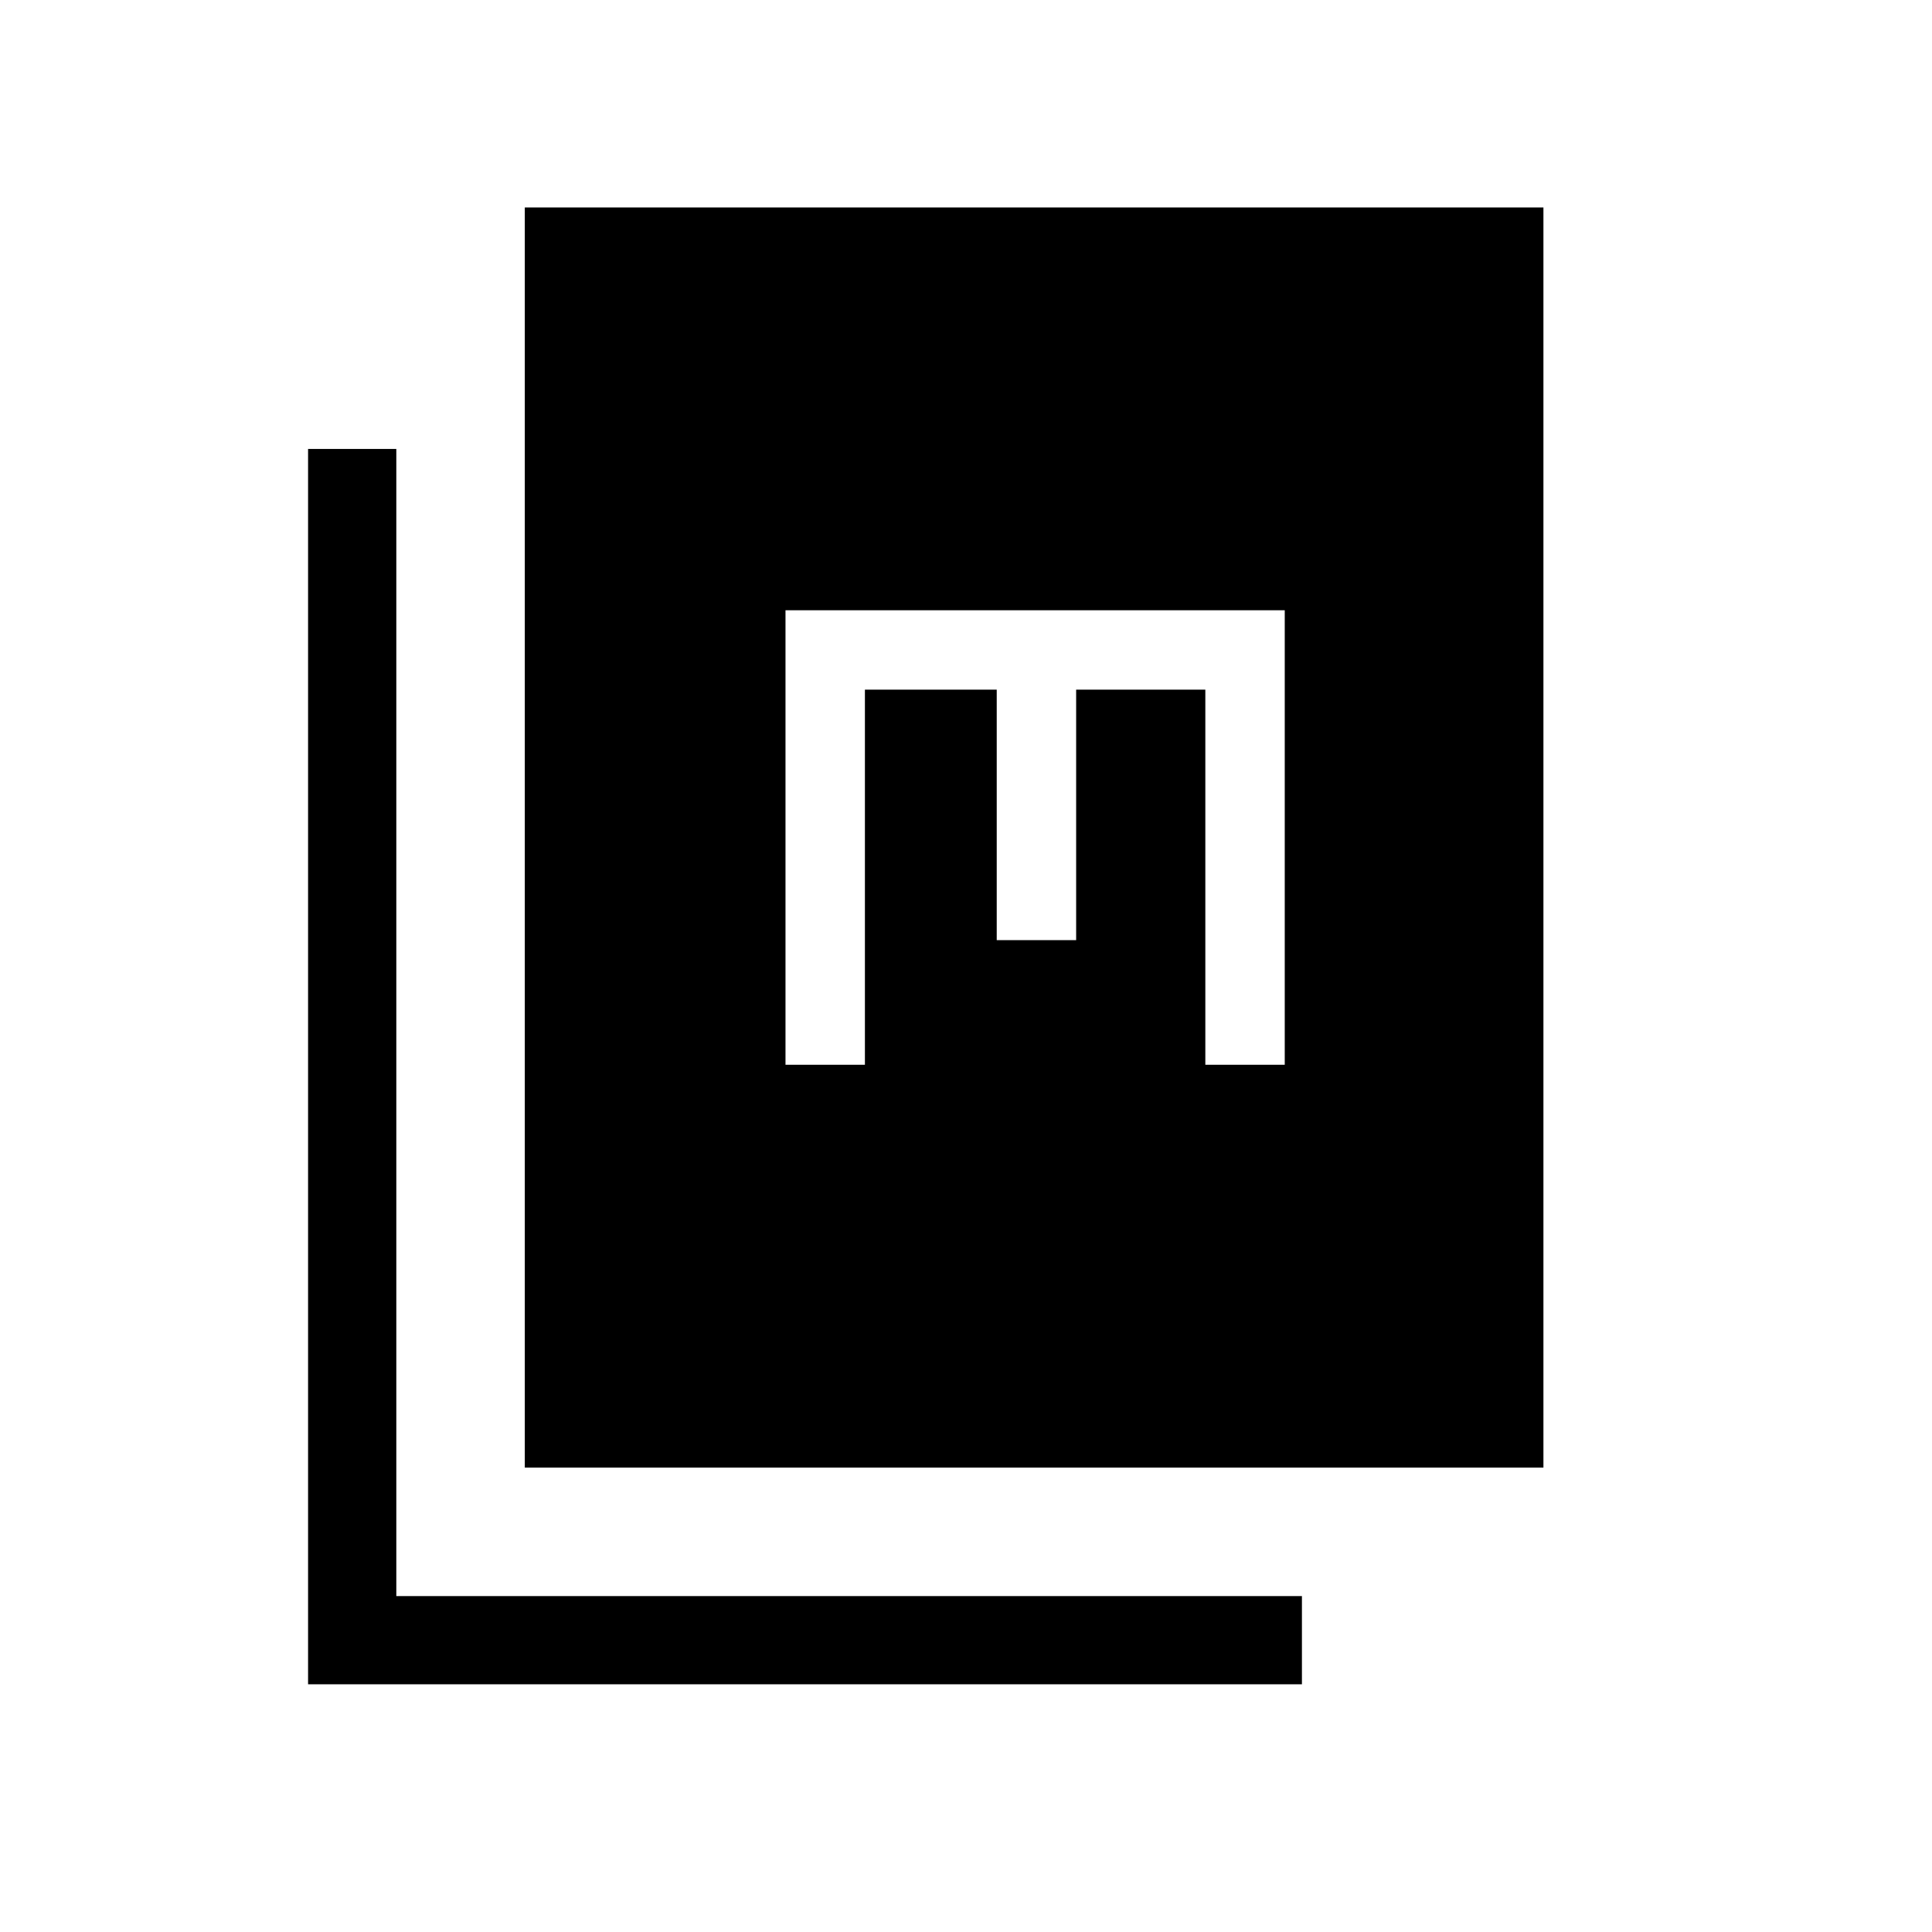 <svg xmlns="http://www.w3.org/2000/svg" height="48" viewBox="0 -960 960 960" width="48"><path d="M260.771-230.771v-626.151h506.15v626.151h-506.15ZM153.079-123.08v-613.841h43.845v569.996h449.997v43.845H153.079Zm237.229-307.844h39.461v-186.384h65.5v124.461h39.461v-124.461h64.193v186.384h39.461v-225.845H390.308v225.845Z"/></svg>